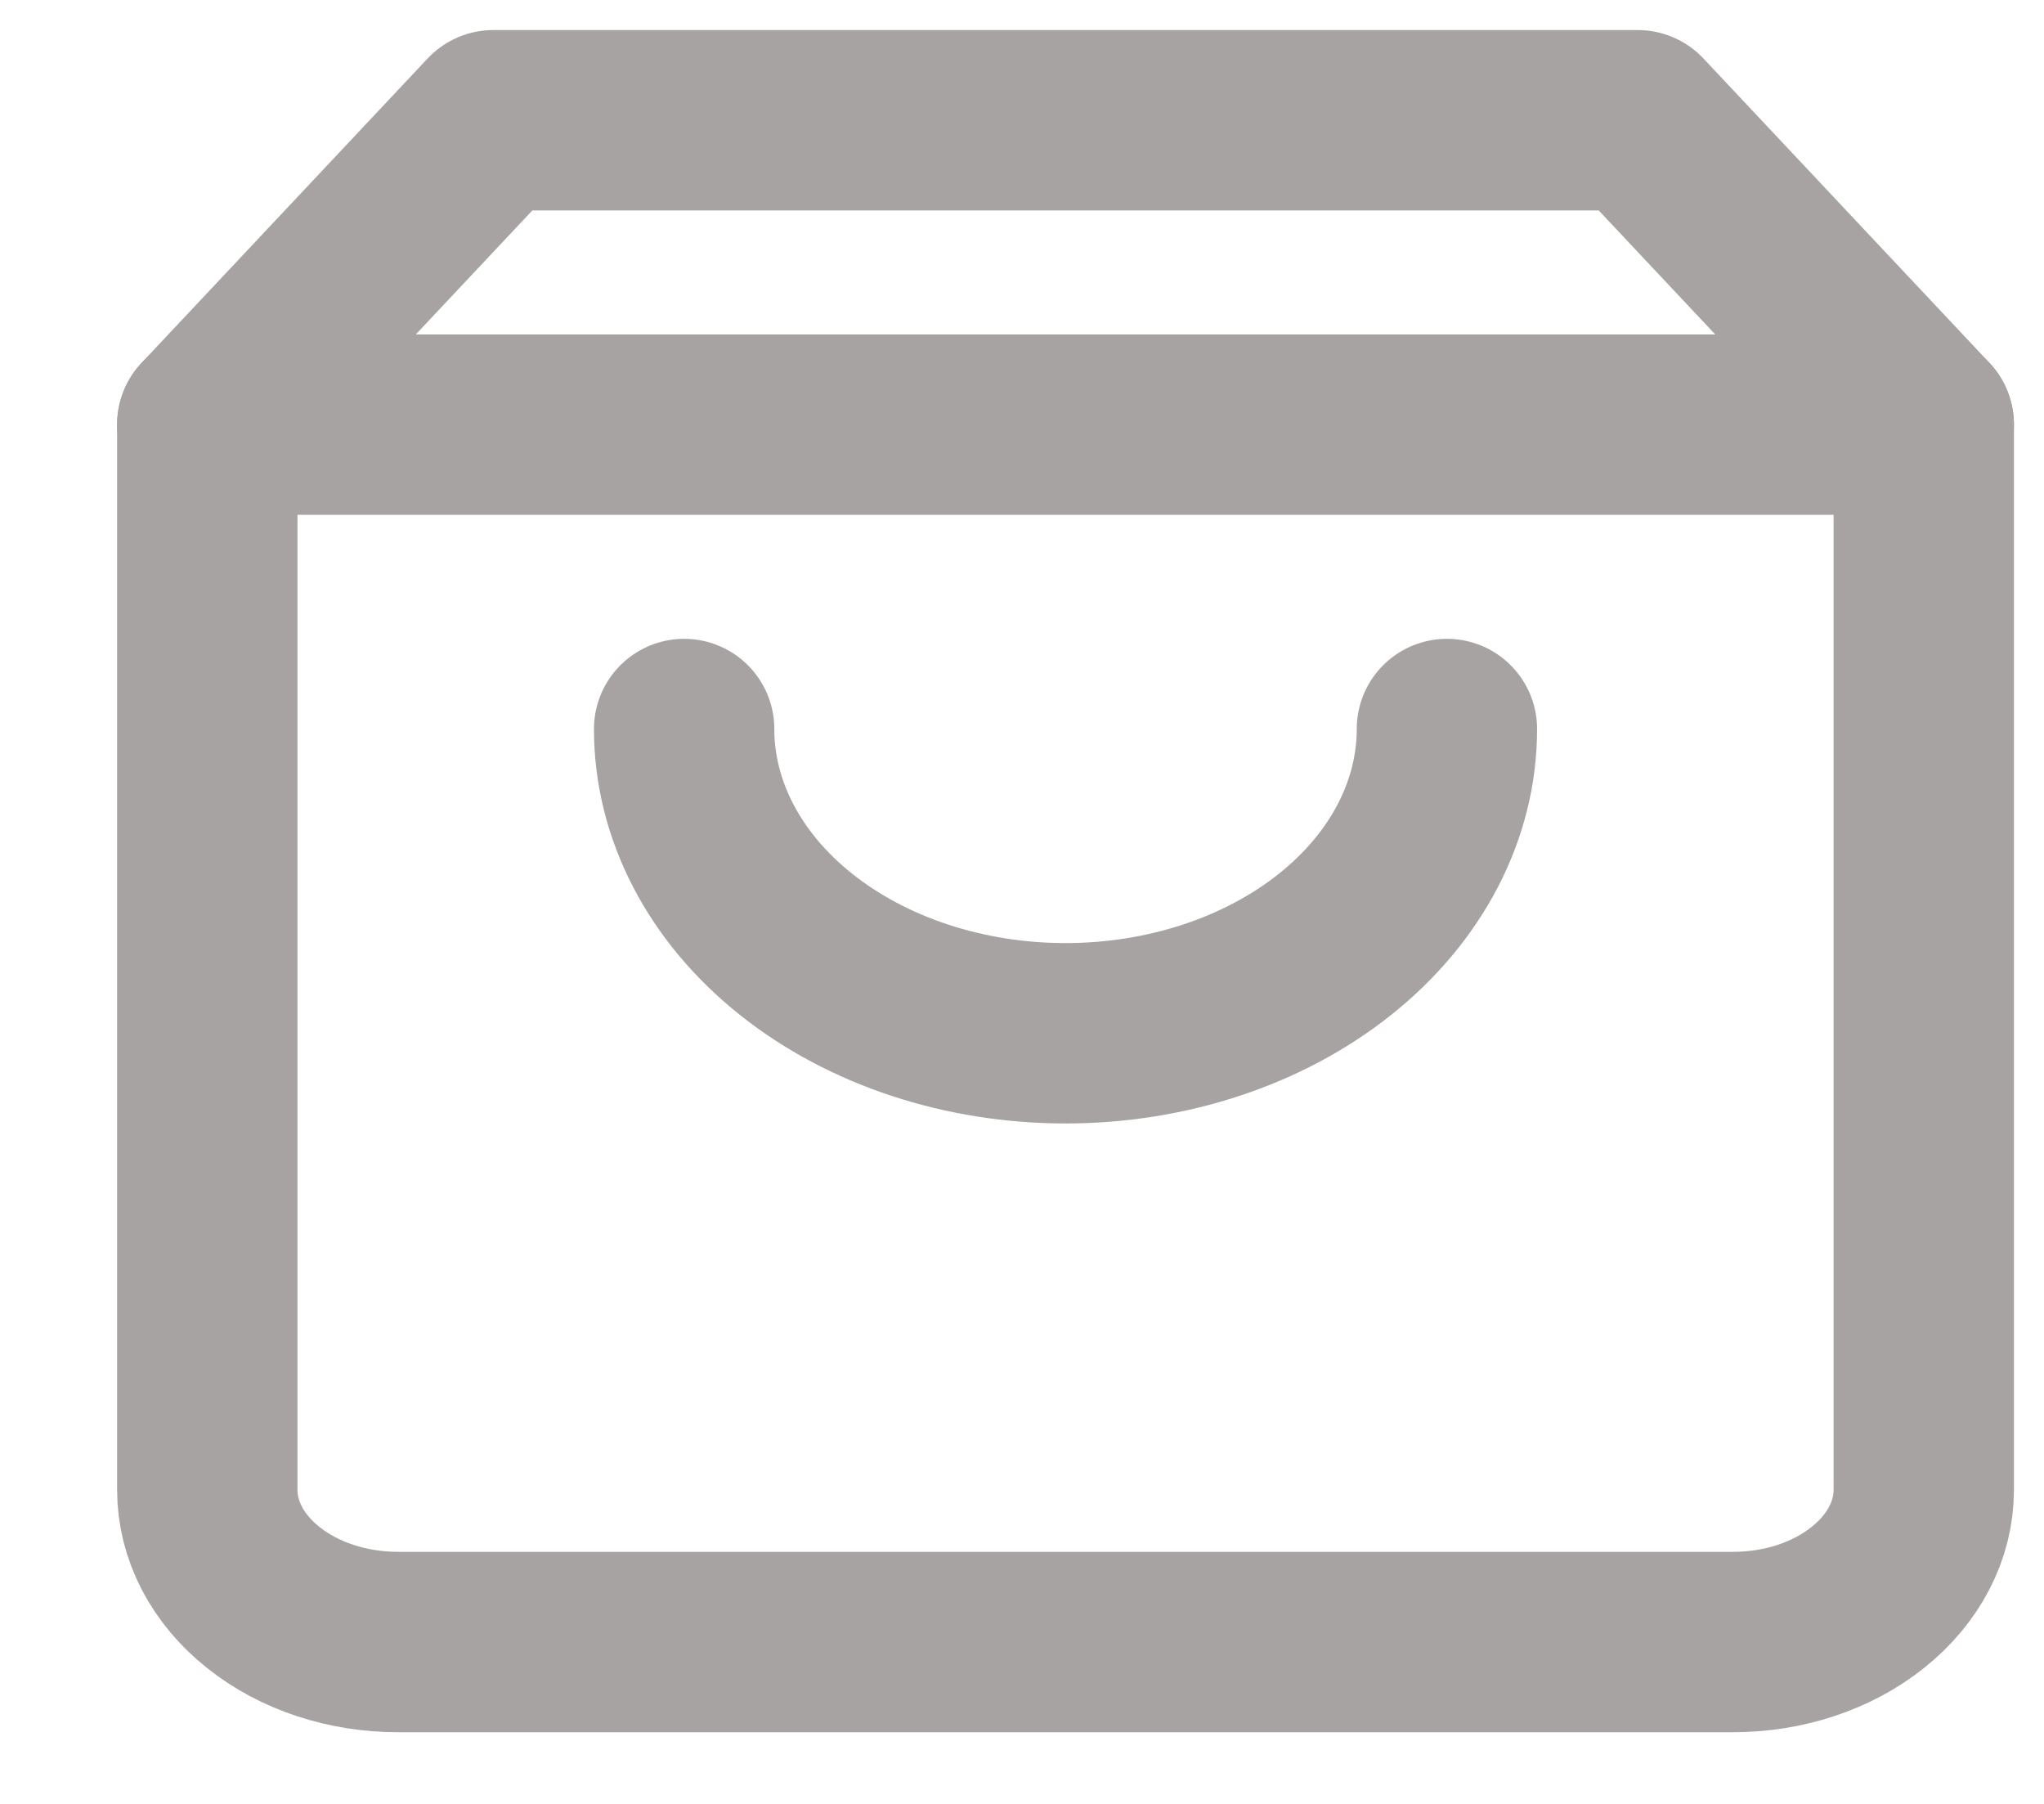 <svg width="17" height="15" viewBox="0 0 17 15" fill="none" xmlns="http://www.w3.org/2000/svg">
<path d="M4.103 1L1.724 3.531V12.389C1.724 12.724 1.891 13.046 2.189 13.283C2.486 13.521 2.89 13.654 3.31 13.654H14.414C14.835 13.654 15.238 13.521 15.535 13.283C15.833 13.046 16 12.724 16 12.389V3.531L13.621 1H4.103Z" stroke="#A8A3A3" stroke-width="1.5" stroke-linecap="round" stroke-linejoin="round"/>
<path d="M1.724 3.531H16" stroke="#A8A3A3" stroke-width="1.5" stroke-linecap="round" stroke-linejoin="round"/>
<path d="M12.034 6.062C12.034 6.733 11.7 7.377 11.105 7.851C10.51 8.326 9.703 8.592 8.862 8.592C8.021 8.592 7.214 8.326 6.619 7.851C6.024 7.377 5.69 6.733 5.69 6.062" stroke="#A8A3A3" stroke-width="1.5" stroke-linecap="round" stroke-linejoin="round"/>
</svg>
